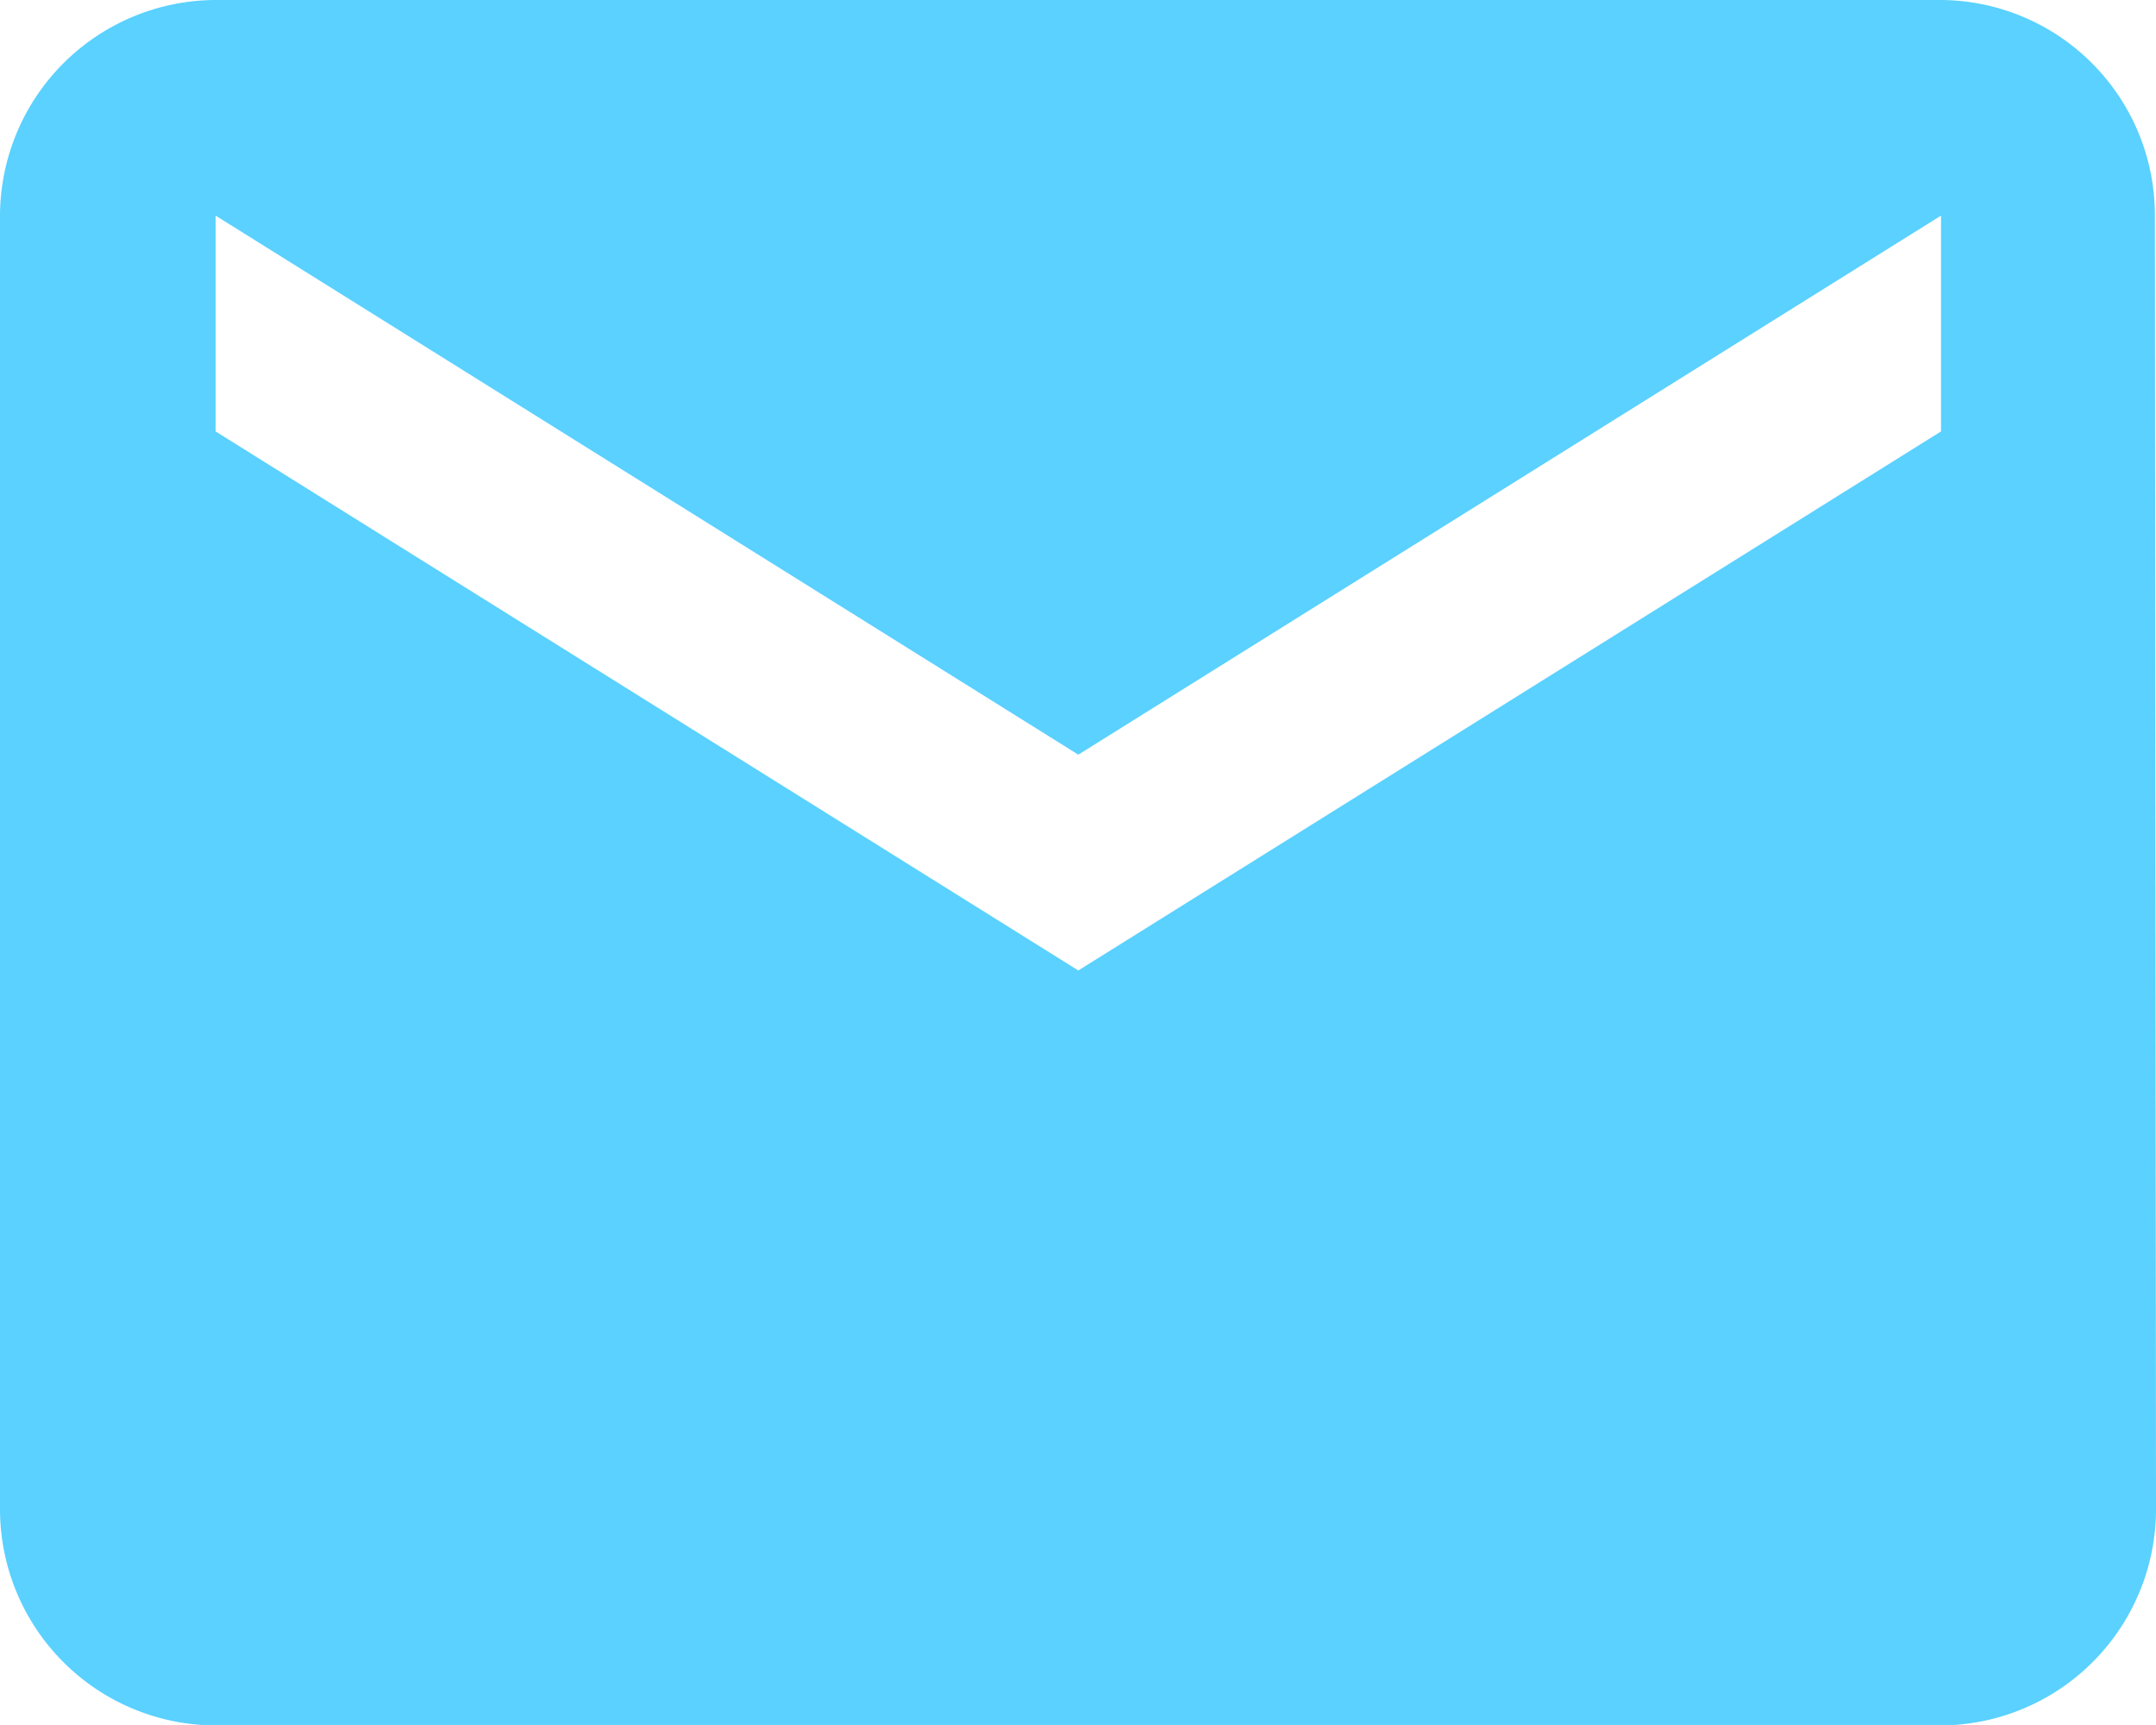 <svg xmlns="http://www.w3.org/2000/svg" width="21.492" height="17.193" viewBox="0 0 21.492 17.193">
  <path id="ic_markunread_24px" d="M4.149,4H21.343a2.146,2.146,0,0,1,2.138,2.149l.011,12.9a2.156,2.156,0,0,1-2.149,2.149H4.149A2.156,2.156,0,0,1,2,19.044V6.149A2.156,2.156,0,0,1,4.149,4Zm0,4.3,8.6,5.373,8.6-5.373V6.149l-8.6,5.373-8.6-5.373Z" transform="translate(-2 -4)" fill="#5ad1ff"/>
</svg>
